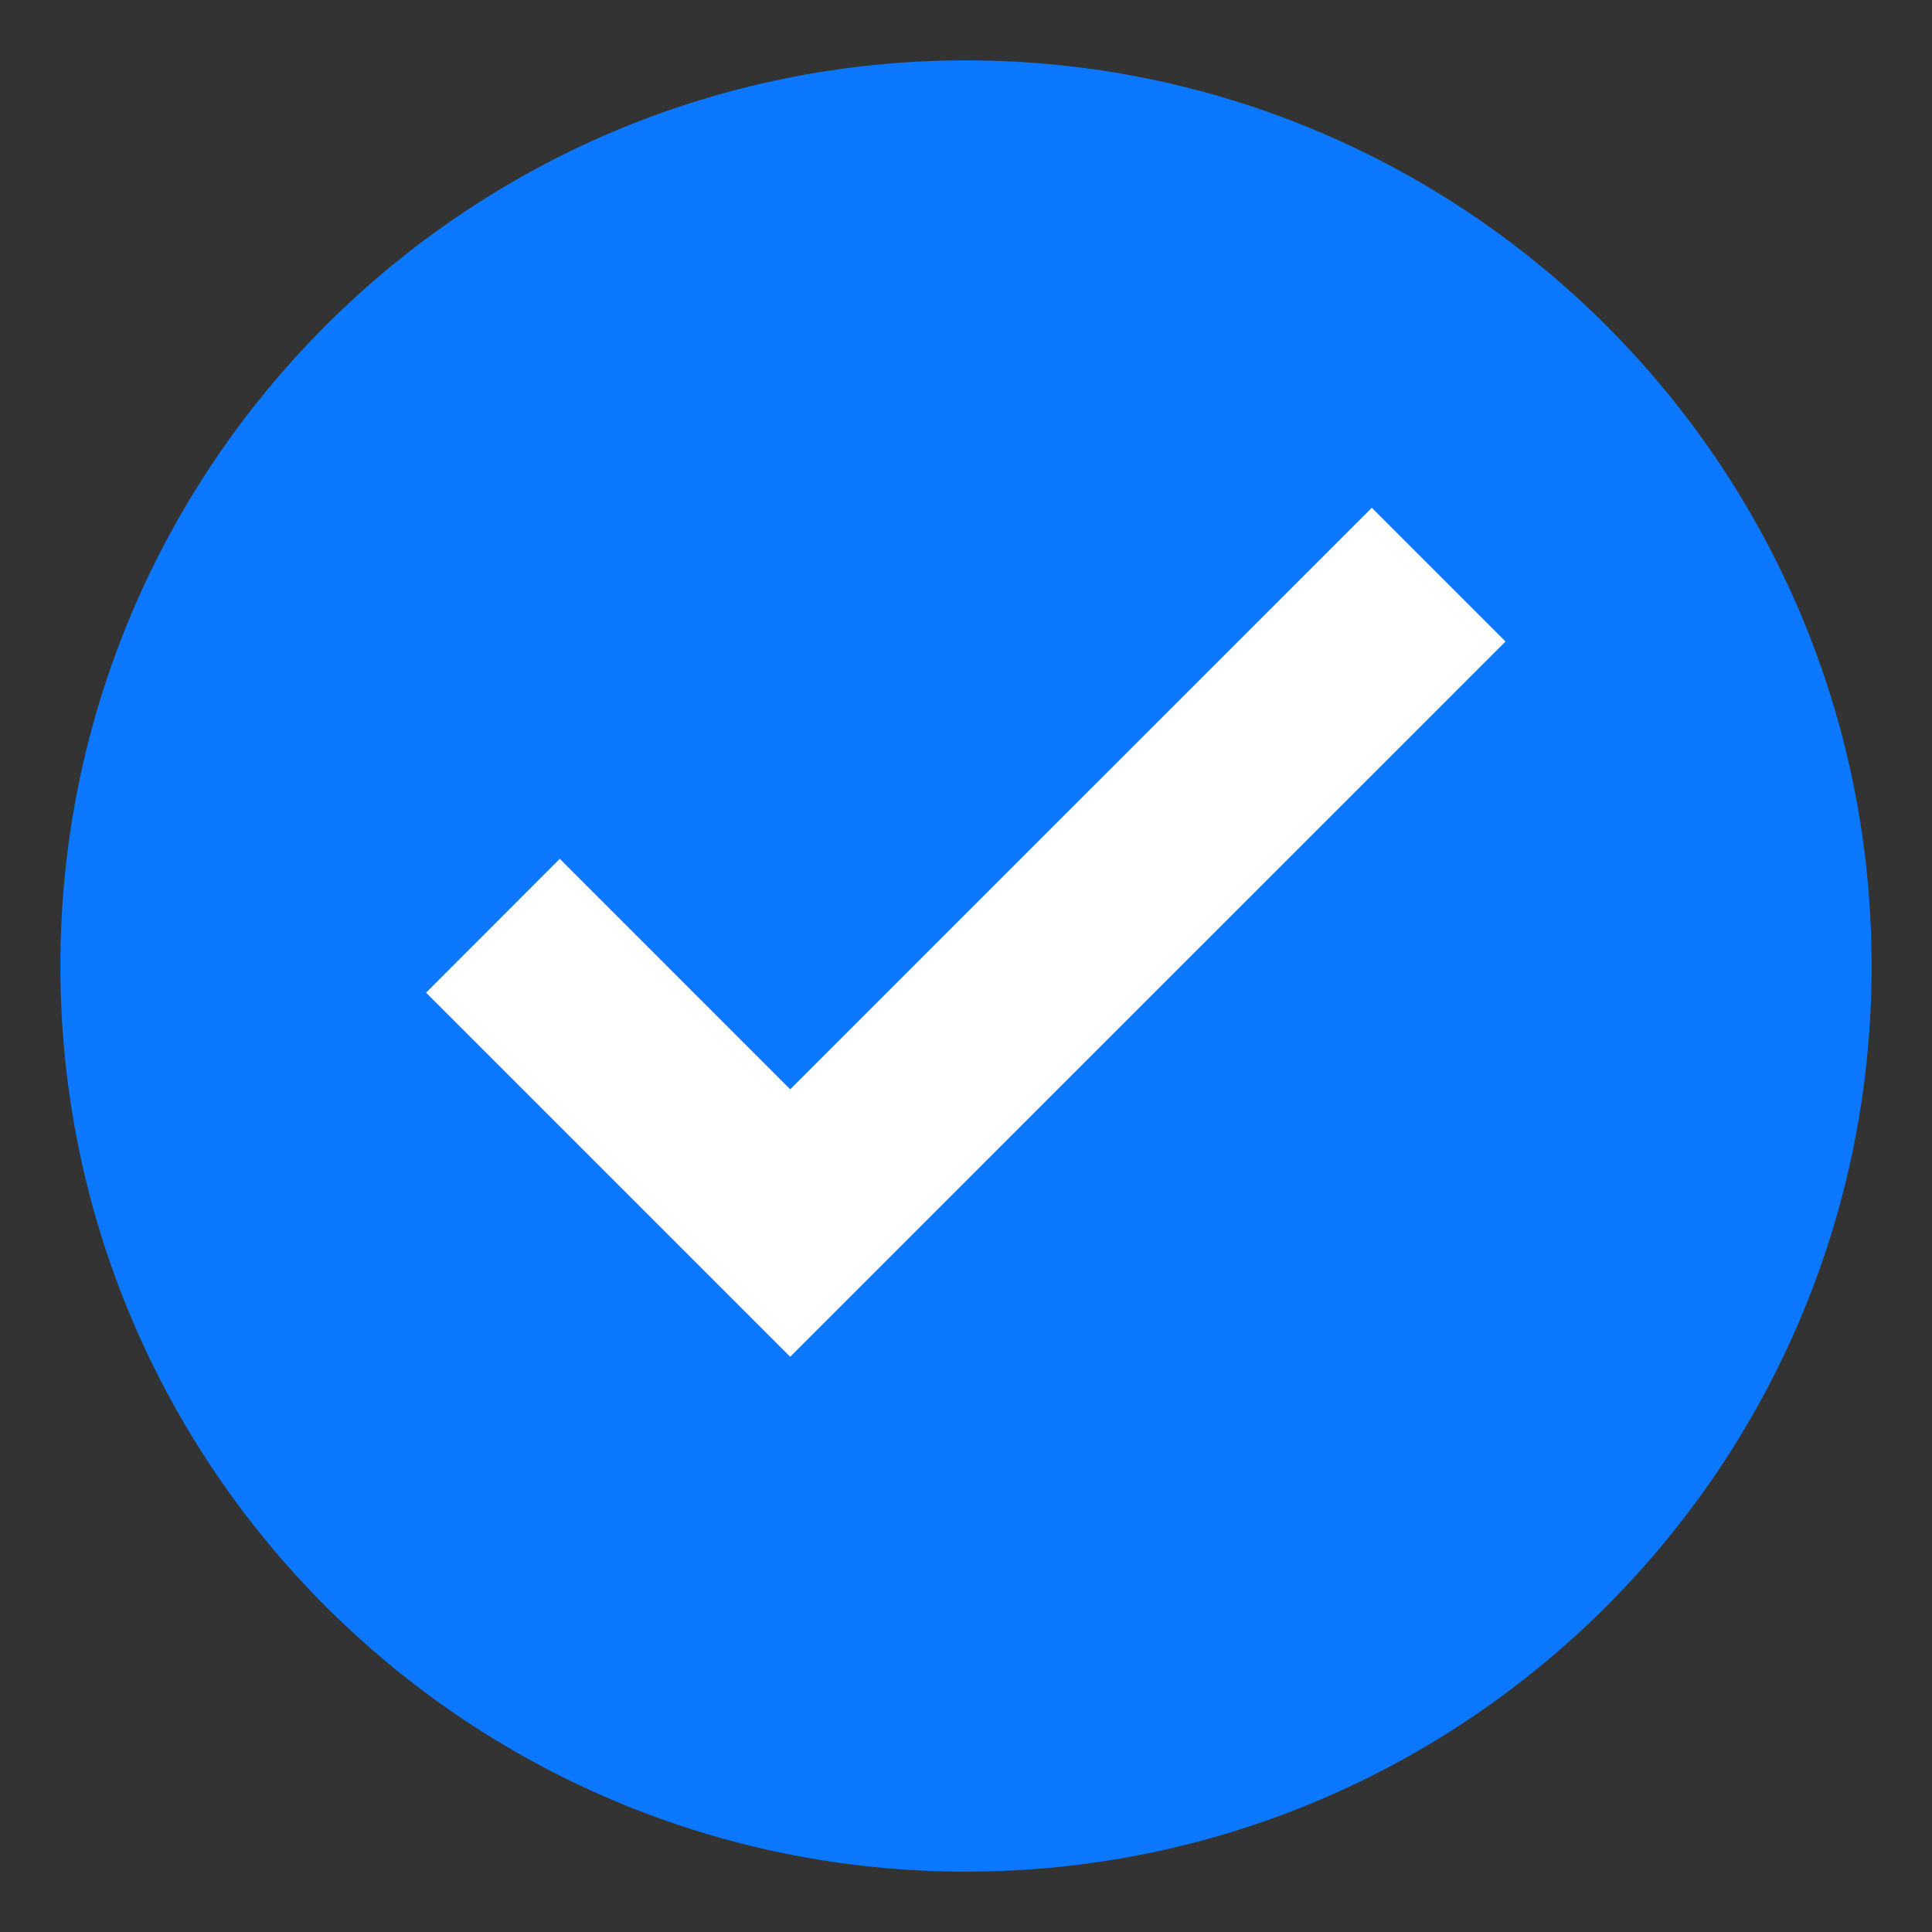 <svg width="24" height="24" viewBox="0 0 24 24" fill="none" xmlns="http://www.w3.org/2000/svg">
<rect x="0" y="0" width="24" height="24" fill="#333333" stroke="none"/>
<path fill-rule="evenodd" clip-rule="evenodd" d="M12 22C17.523 22 22 17.523 22 12C22 6.477 17.523 2 12 2C6.477 2 2 6.477 2 12C2 17.523 6.477 22 12 22Z" fill="#0B78FF" stroke="#0B78FF" stroke-width="2.5"/>
<path fill-rule="evenodd" clip-rule="evenodd" d="M9.816 14.239L6.954 11.376L6 12.331L9.816 16.147L17.995 7.969L17.041 7.015L9.816 14.239Z" fill="white" stroke="white"/>
</svg>
